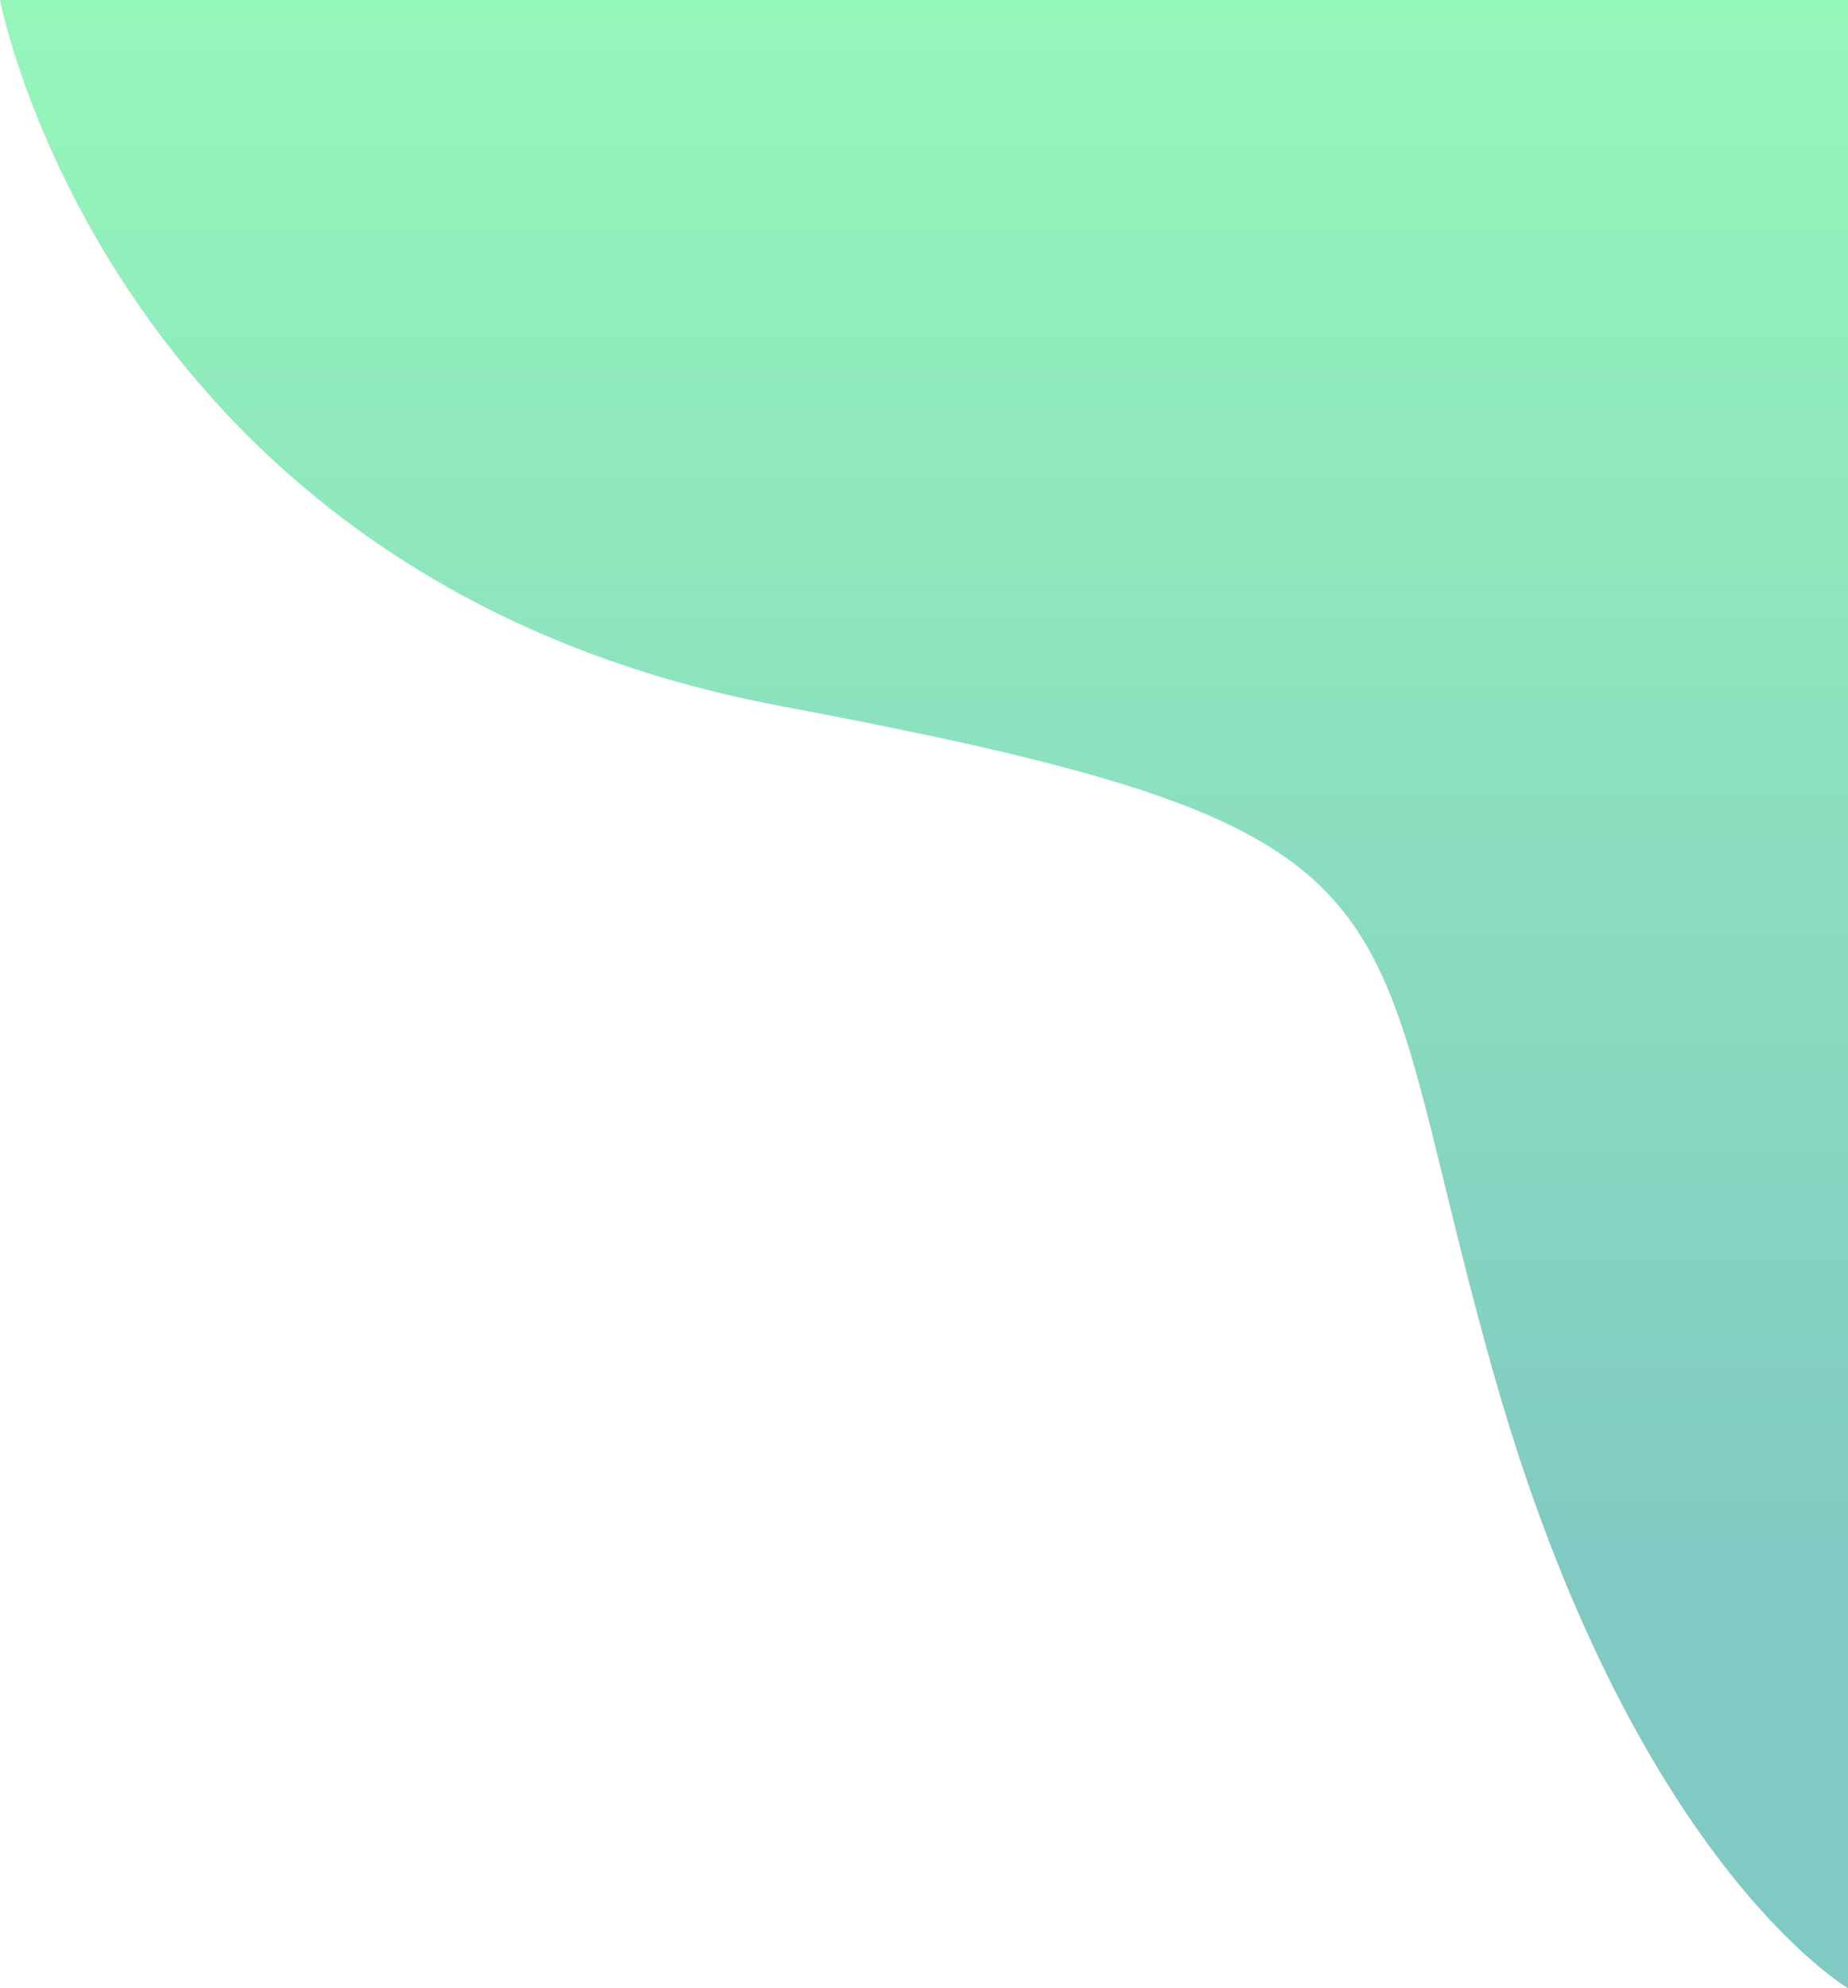 <svg xmlns="http://www.w3.org/2000/svg" xmlns:xlink="http://www.w3.org/1999/xlink" width="367.433" height="395.245" viewBox="0 0 367.433 395.245">
  <defs>
    <linearGradient id="linear-gradient" x1="0.5" x2="0.5" y2="0.797" gradientUnits="objectBoundingBox">
      <stop offset="0" stop-color="#38ef7d"/>
      <stop offset="1" stop-color="#11998e"/>
    </linearGradient>
  </defs>
  <g id="Símbolo_11_1" data-name="Símbolo 11 – 1" transform="translate(-1552.862)">
    <path id="Trazado_15" data-name="Trazado 15" d="M2517.862-146S2539.828-30.67,2673.289-5.6c27.226,5.115,48.093,9.639,64.592,14.511,62.924,18.579,55.128,41.2,77.008,118.335,27.487,96.9,70.406,122,70.406,122V-146Z" transform="translate(-965 146)" opacity="0.529" fill="url(#linear-gradient)"/>
  </g>
</svg>
